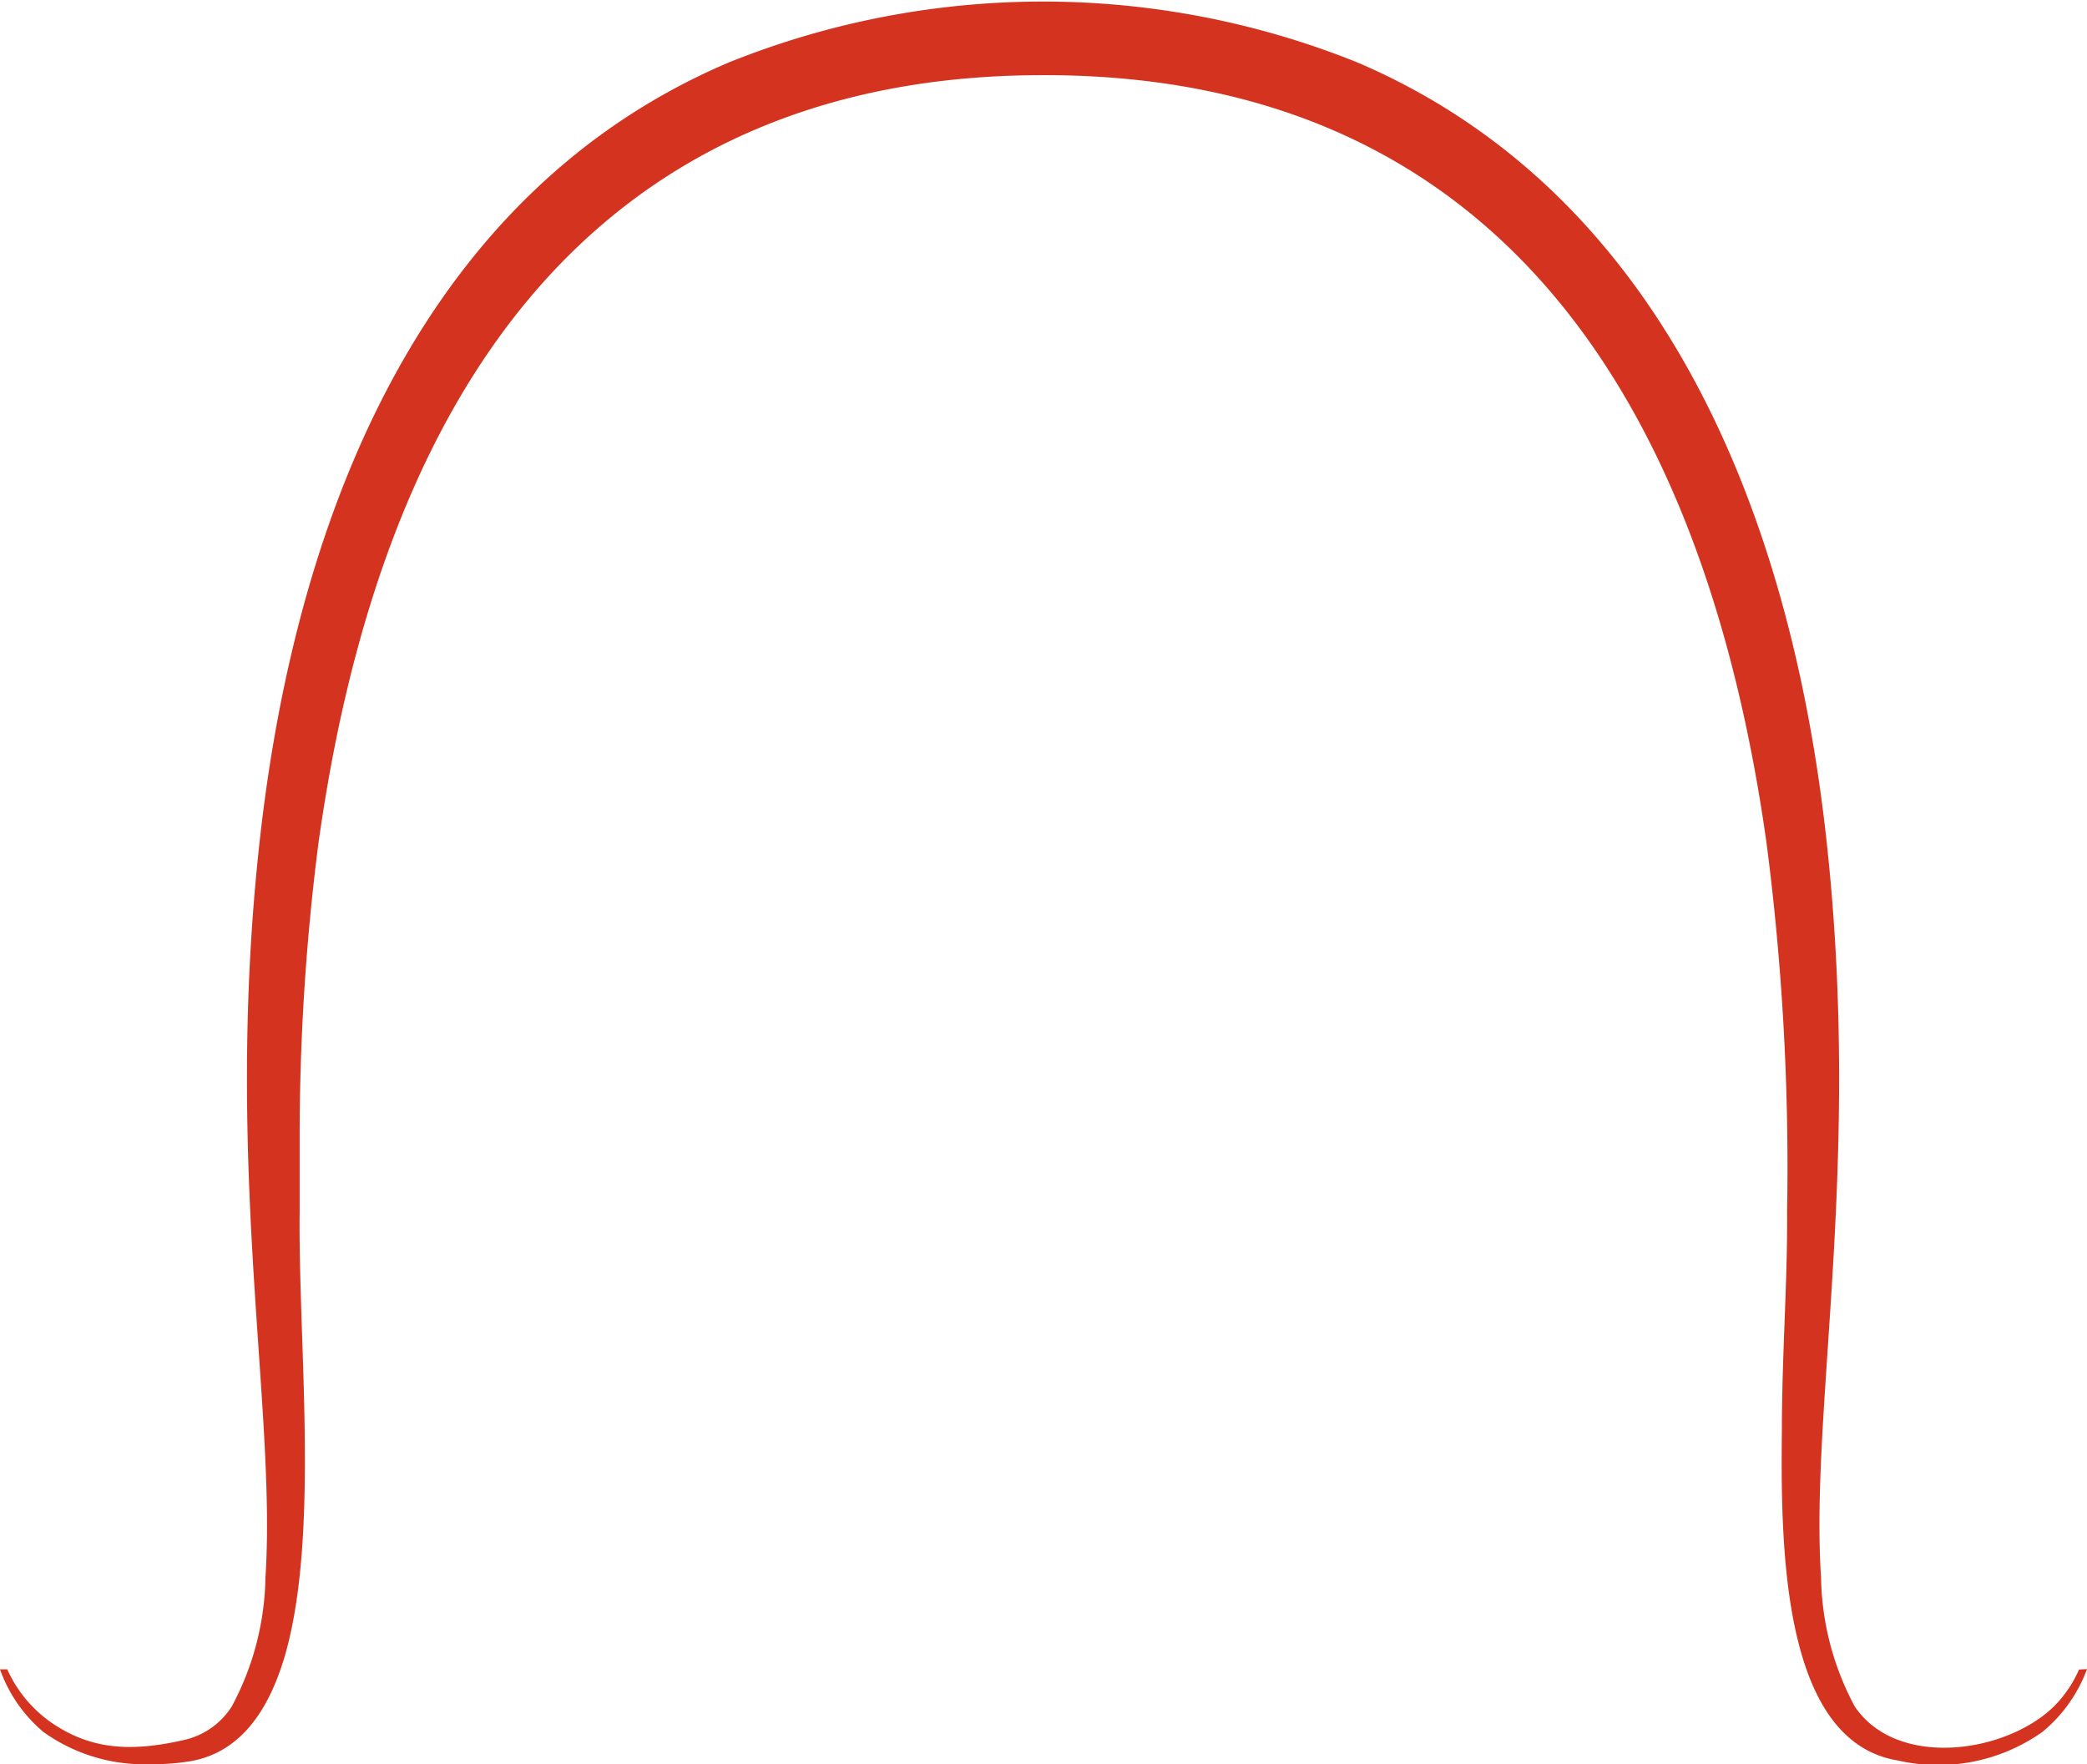 <svg xmlns="http://www.w3.org/2000/svg" viewBox="0 0 83.58 70.65"><defs><style>.cls-1{fill:#d43320;}</style></defs><g id="Capa_2" data-name="Capa 2"><g id="Layer_1" data-name="Layer 1"><path class="cls-1" d="M83.58,66.84a5.88,5.88,0,0,1-1.79,2.52A7.23,7.23,0,0,1,76,70.5c-4.6-.76-4.69-8.41-4.64-13.13,0-3.15.23-6,.21-8.86a100.85,100.85,0,0,0-.82-14.72c-2.52-18-11-30.82-29-30.78-14.43,0-25.87,8.37-29,30.78A92.44,92.44,0,0,0,12,45.55v3c-.06,5.24.8,12.88-.58,17.72-.61,2.09-1.71,3.93-3.86,4.27A9.29,9.29,0,0,1,6,70.65a6.93,6.93,0,0,1-4.26-1.29A5.81,5.81,0,0,1,0,66.85l.29,0A5.19,5.19,0,0,0,2.08,69c1.56,1.06,3.14,1.17,5.29.68a3.06,3.06,0,0,0,1.91-1.34,11.26,11.26,0,0,0,1.35-5.16c.45-6.82-1.69-16.58-.21-29.68s6.63-25.84,18.77-31a33.71,33.71,0,0,1,25.17,0c12.16,5.2,17.31,17.94,18.77,31s-.65,22.91-.2,29.68a11.26,11.26,0,0,0,1.35,5.16c1.78,2.63,6.49,1.8,8.23-.28a4.83,4.83,0,0,0,.75-1.2Z"/></g></g></svg>
